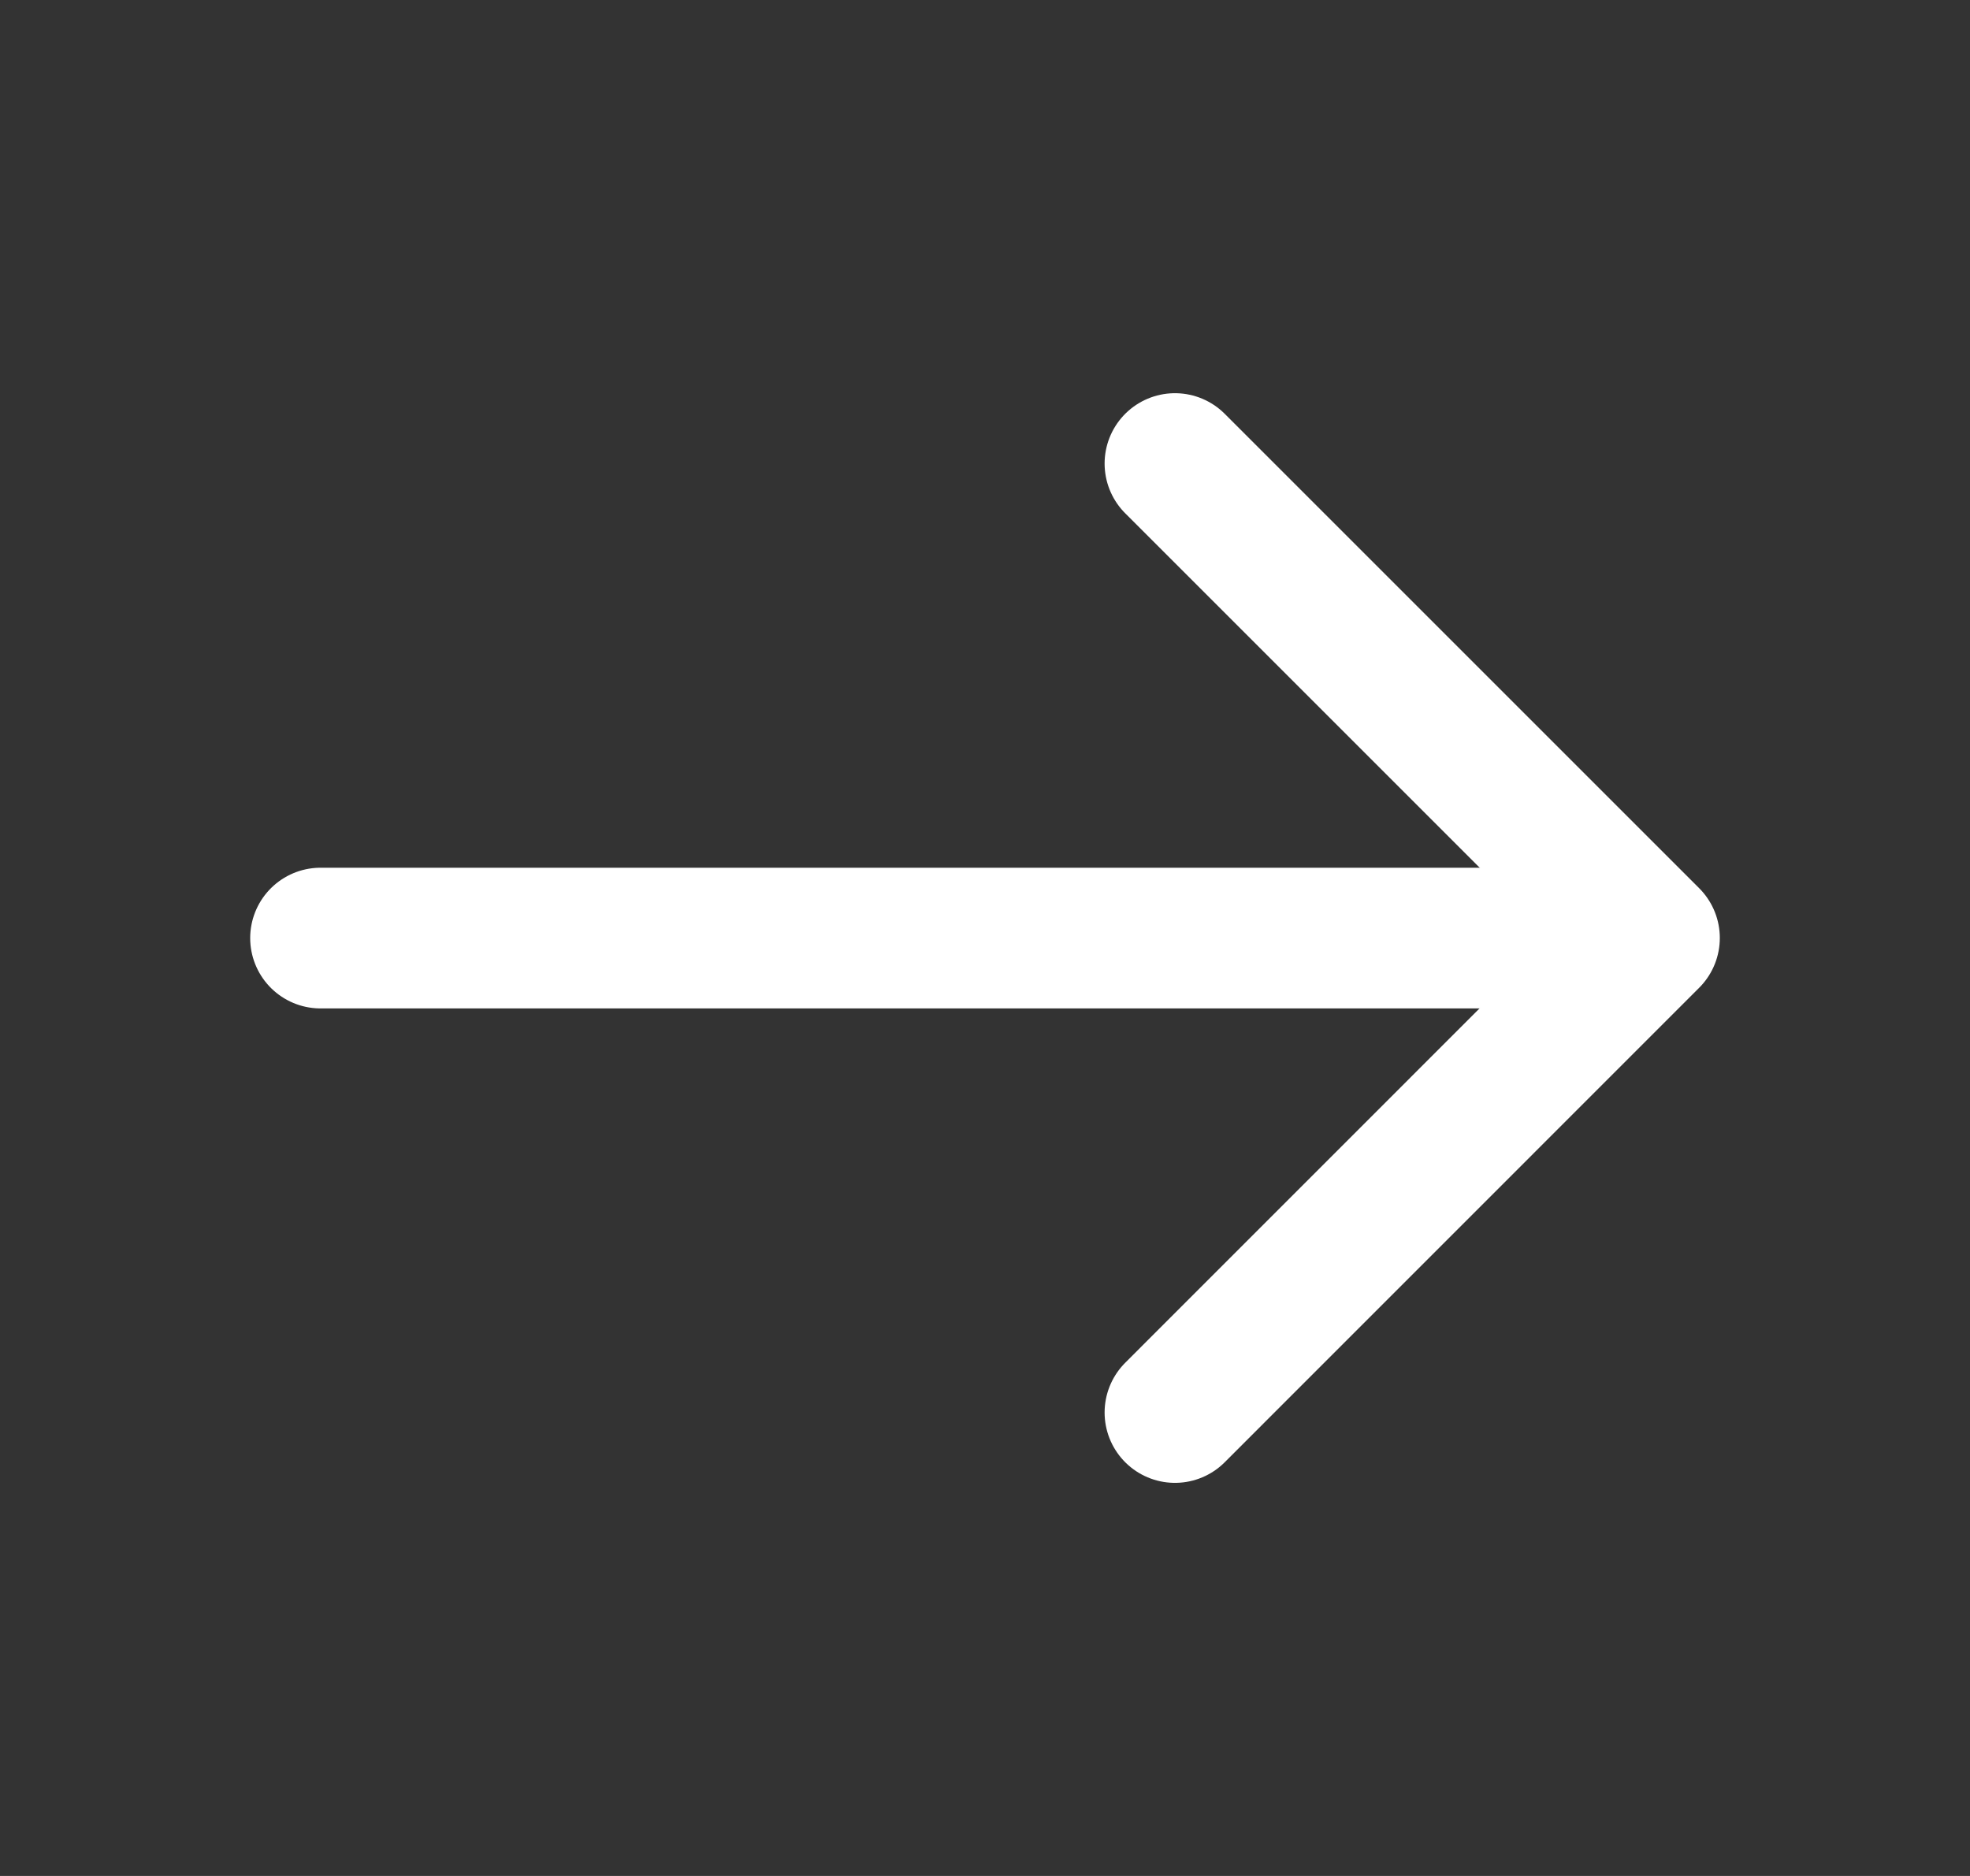 <svg width="21" height="20" viewBox="0 0 21 20" fill="none" xmlns="http://www.w3.org/2000/svg">
<rect x="0" y="0" width="21" height="20" fill="#333333" stroke="none"/>
<path d="M12.525 4.942L17.583 10L12.525 15.059" stroke="white" stroke-width="1.5" stroke-miterlimit="10" stroke-linecap="round" stroke-linejoin="round"/>
<path d="M3.417 10.001H17.442" stroke="white" stroke-width="1.5" stroke-miterlimit="10" stroke-linecap="round" stroke-linejoin="round"/>
</svg>
